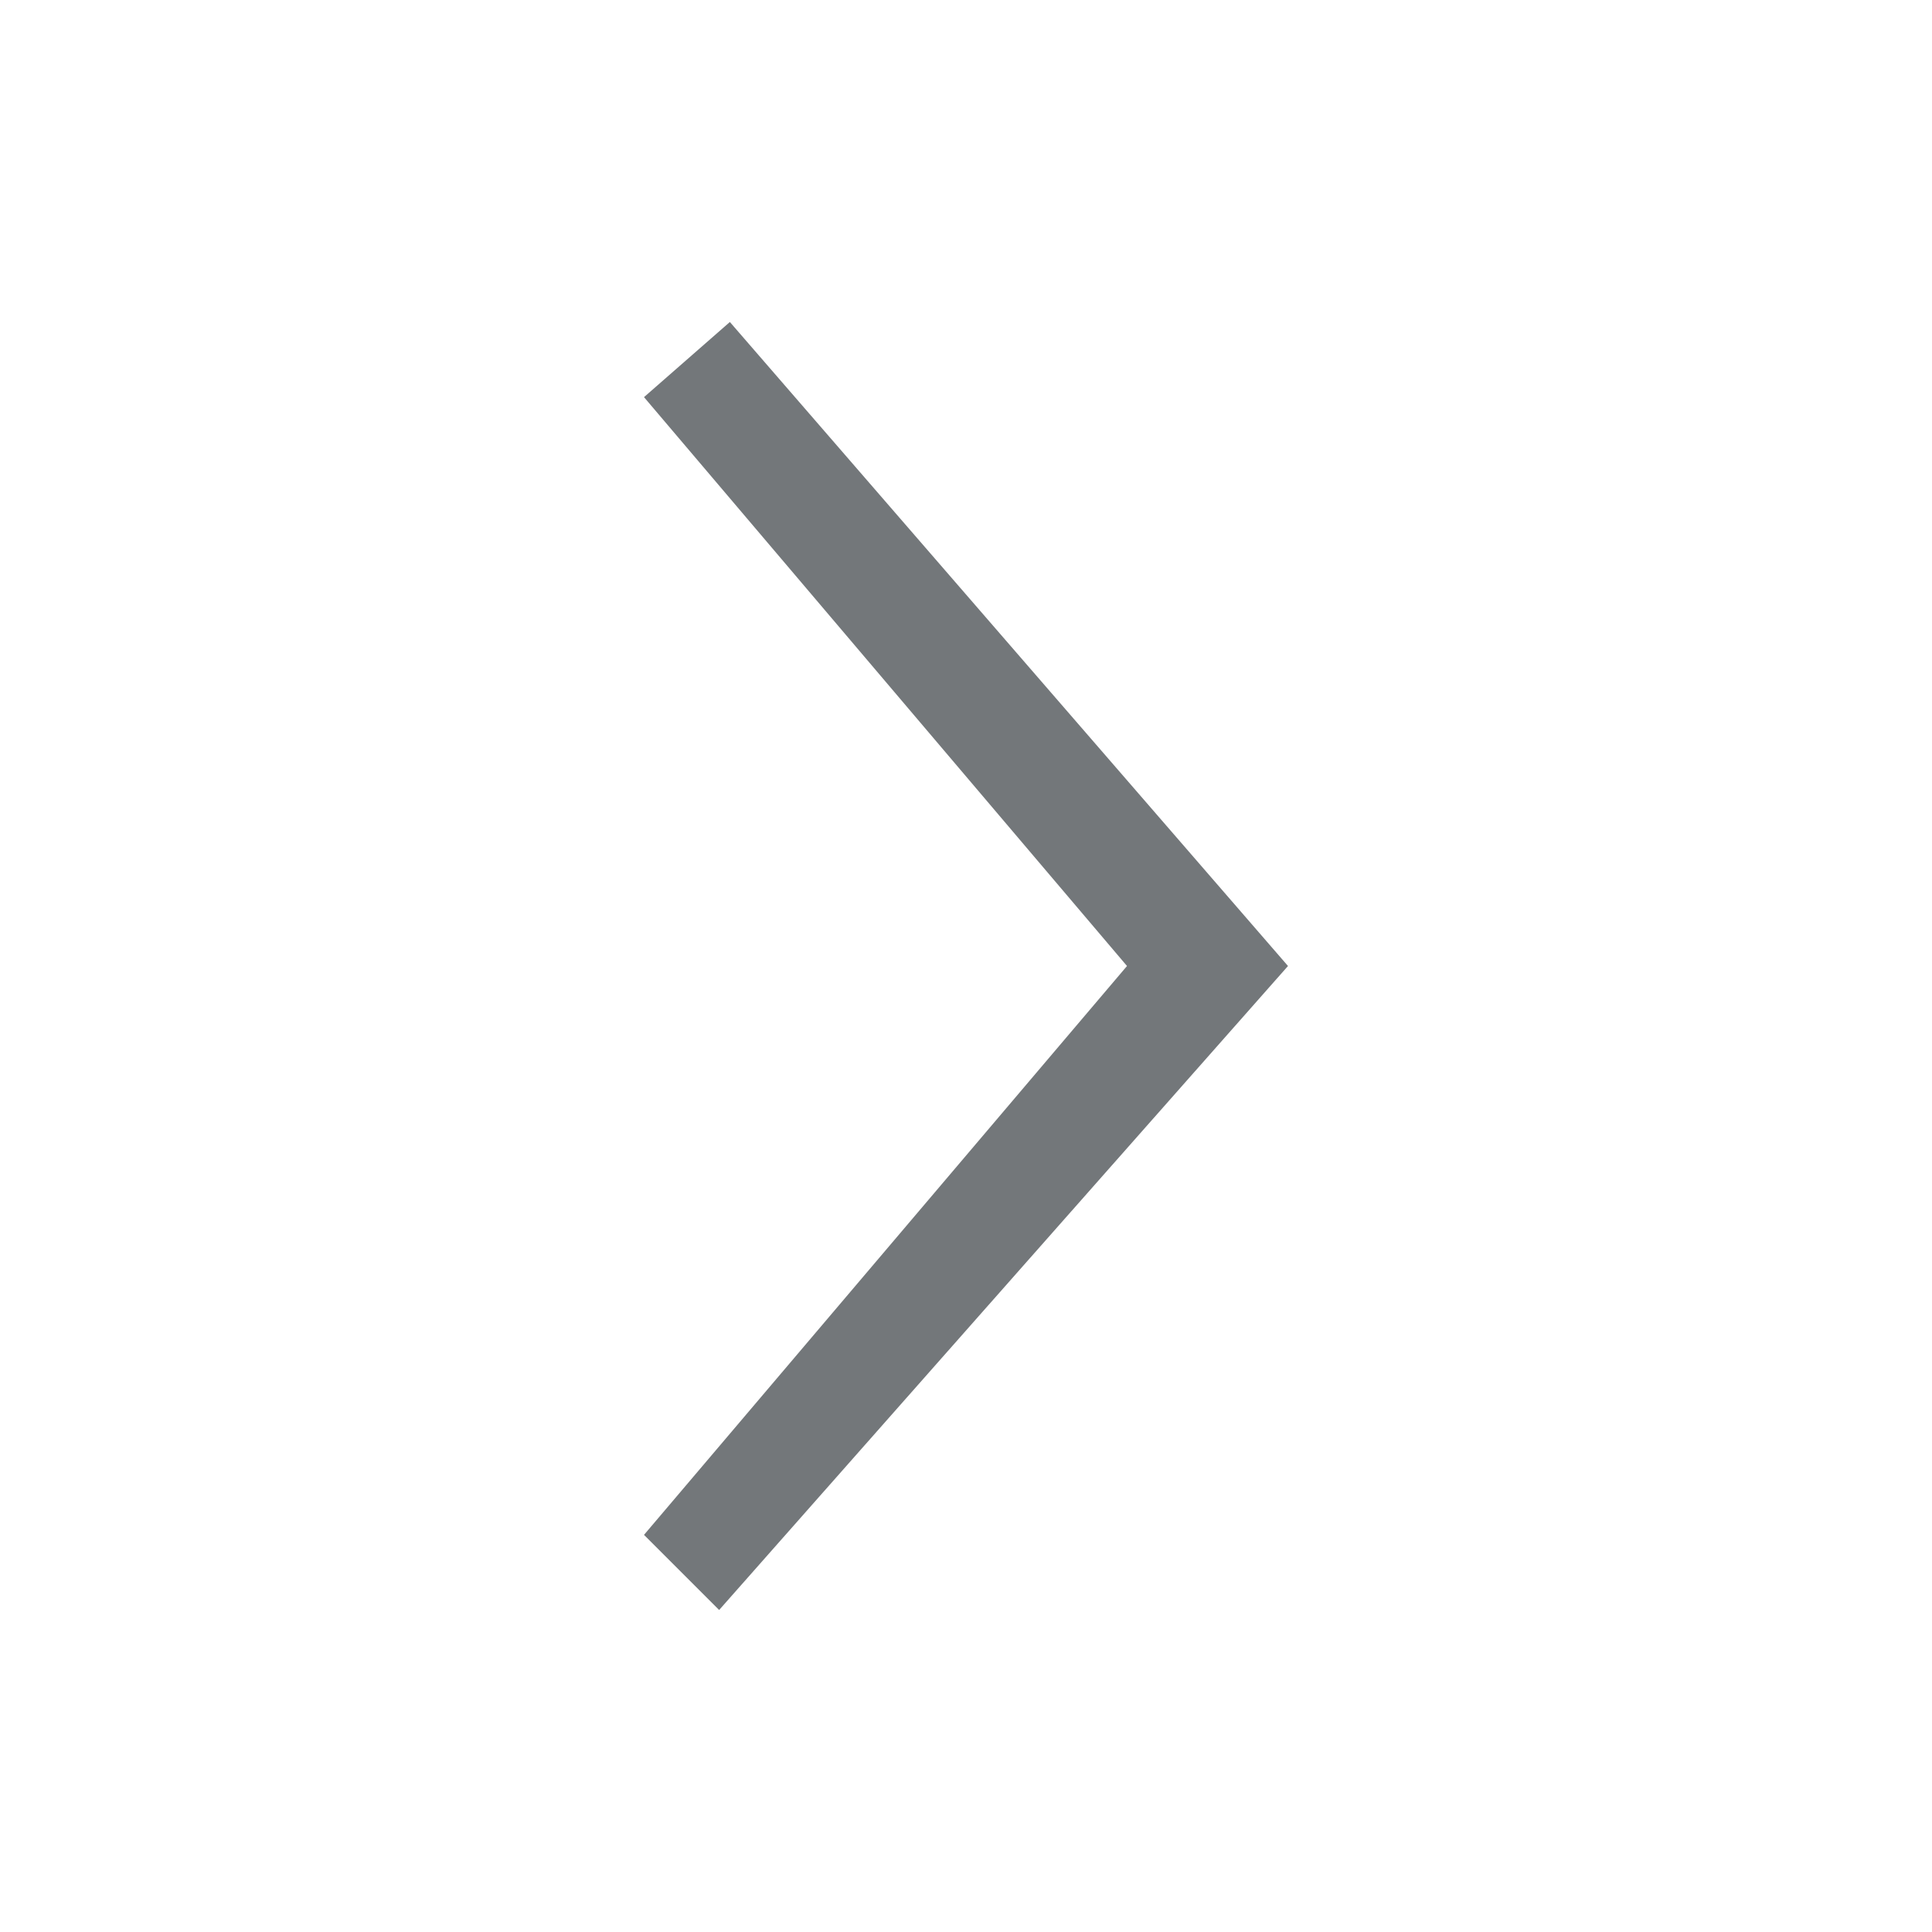 <svg class="icon" viewBox="0 0 1024 1024" version="1.1" xmlns="http://www.w3.org/2000/svg" p-id="4845" height="128" width="128"><path d="M386.844 170.667l-45.51 39.822 256 301.511-256 301.511 39.822 39.822L682.666 512z" fill="#73777A" p-id="4846"></path></svg>
